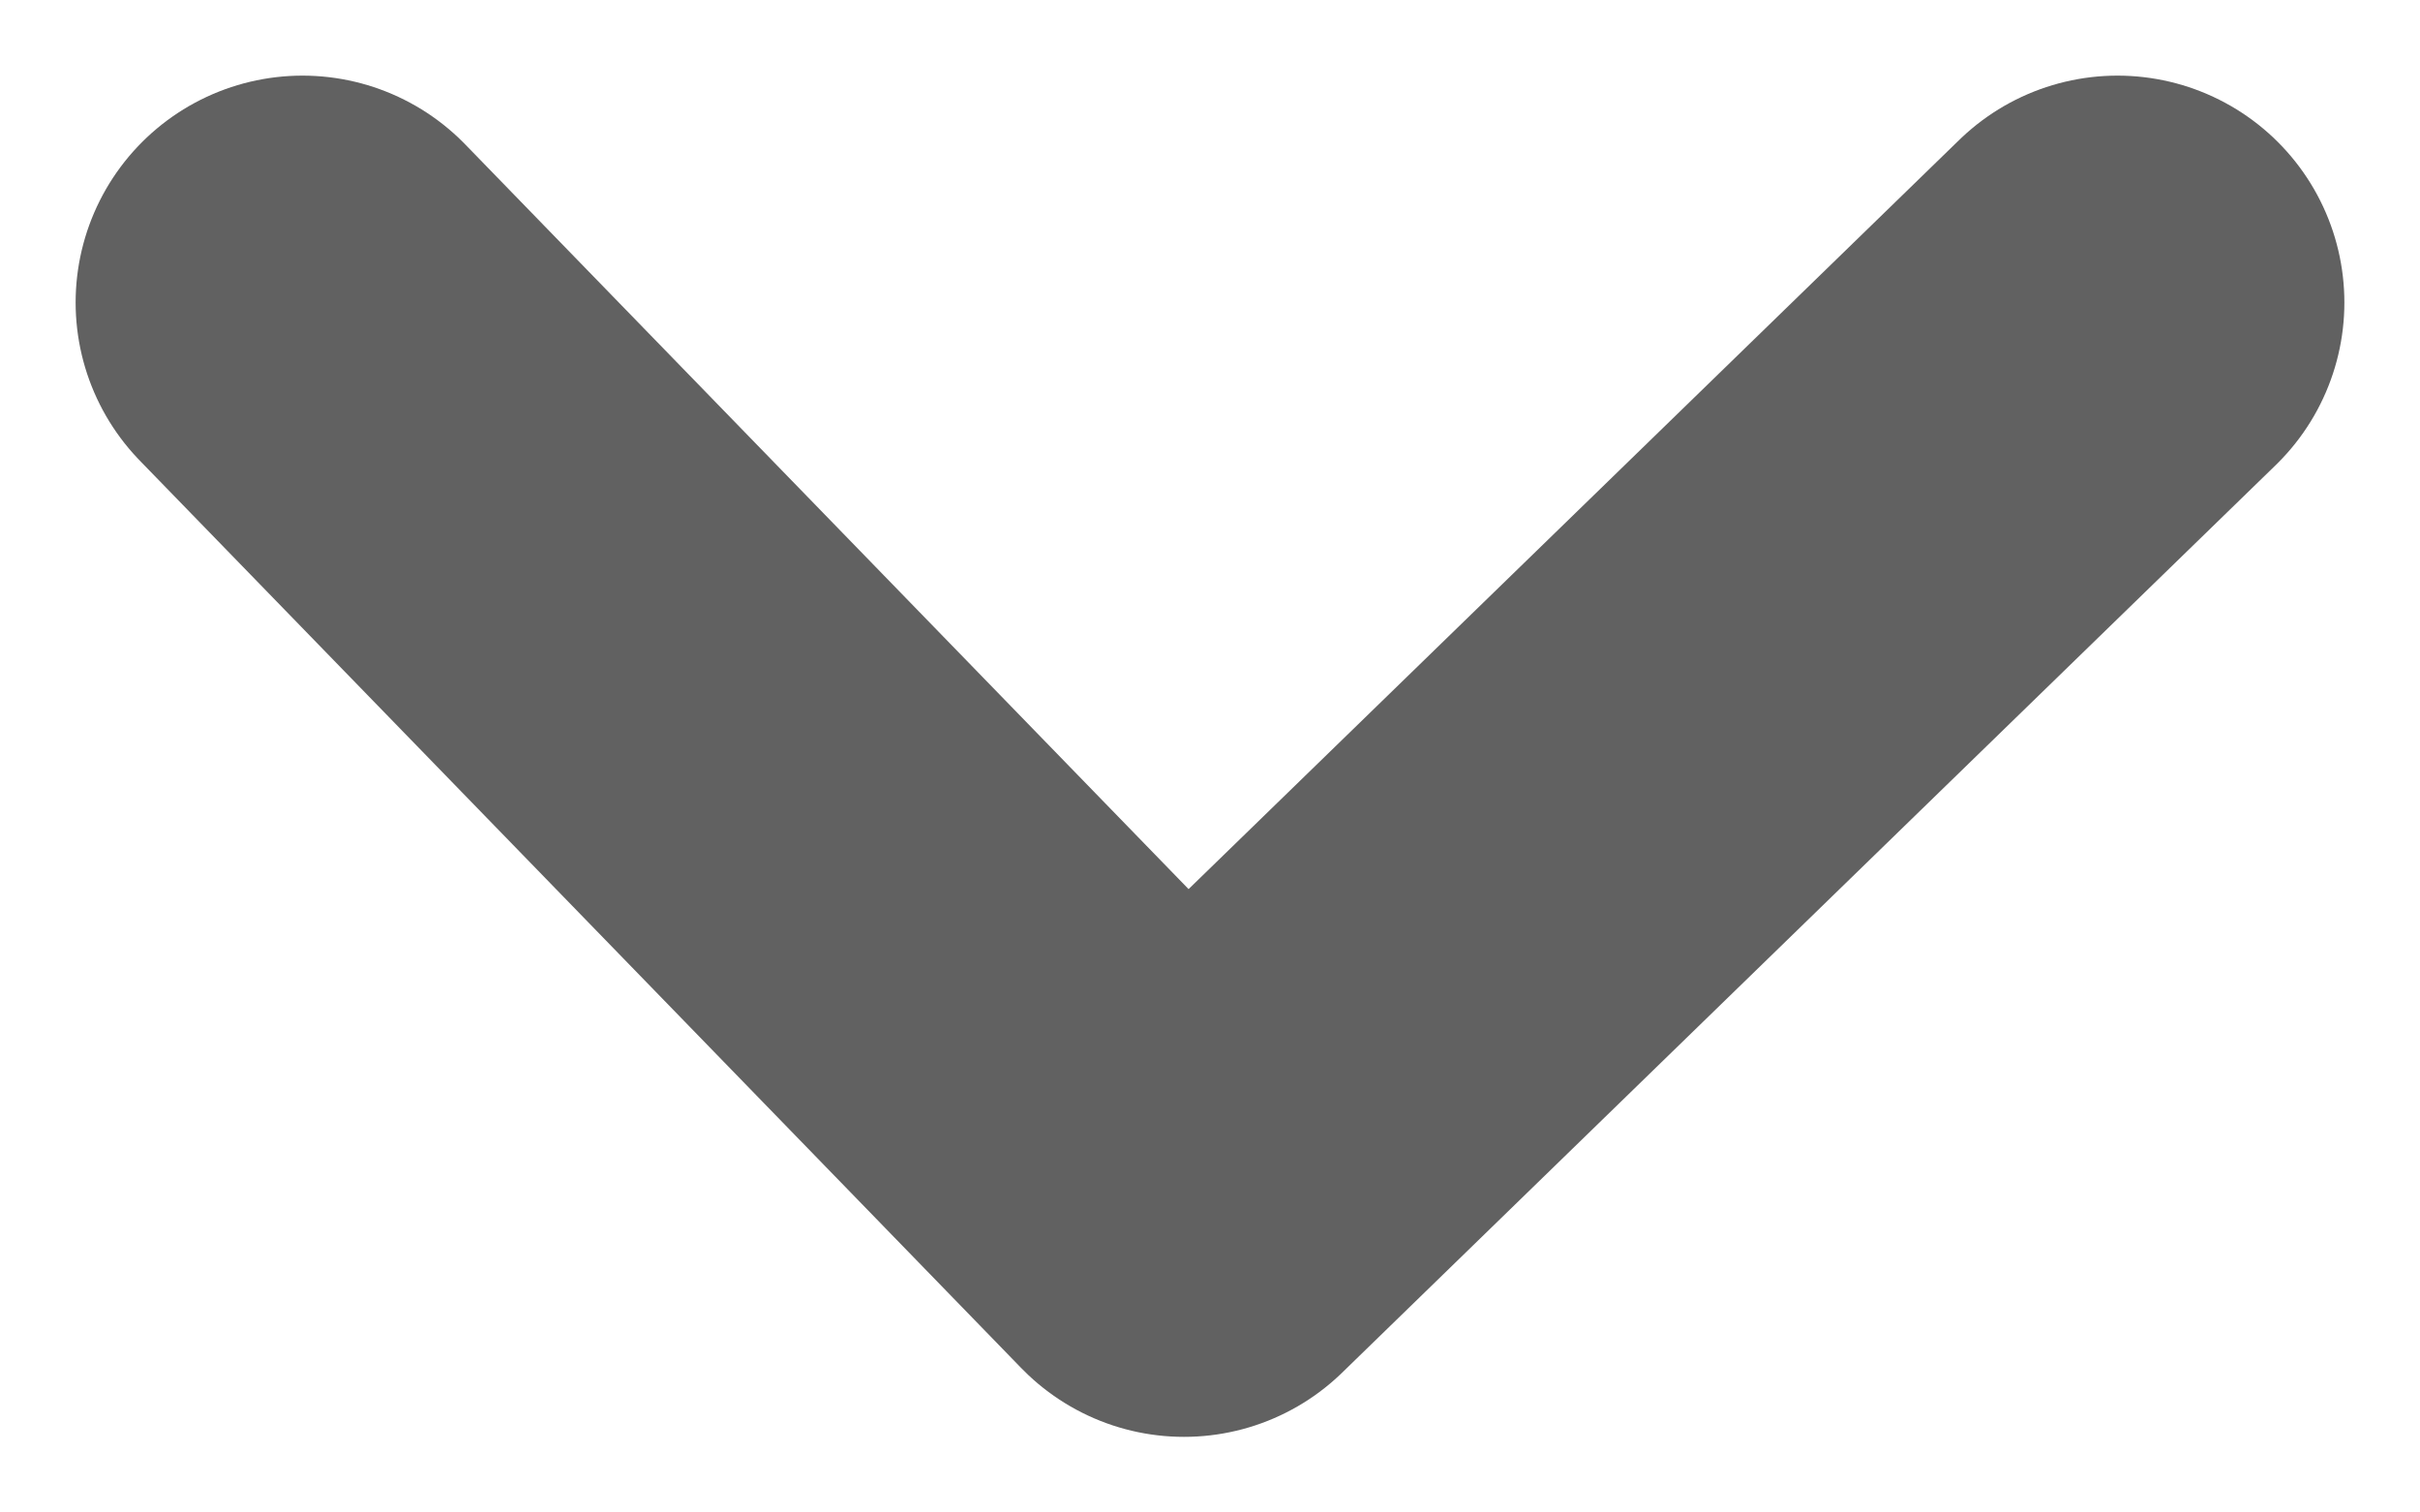 <svg width="8" height="5" viewBox="0 0 8 5" fill="none" xmlns="http://www.w3.org/2000/svg">
<path d="M7 1L3.914 4L1 1" stroke="#616161" stroke-width="1.5" stroke-linecap="round" stroke-linejoin="round"/>
</svg>
